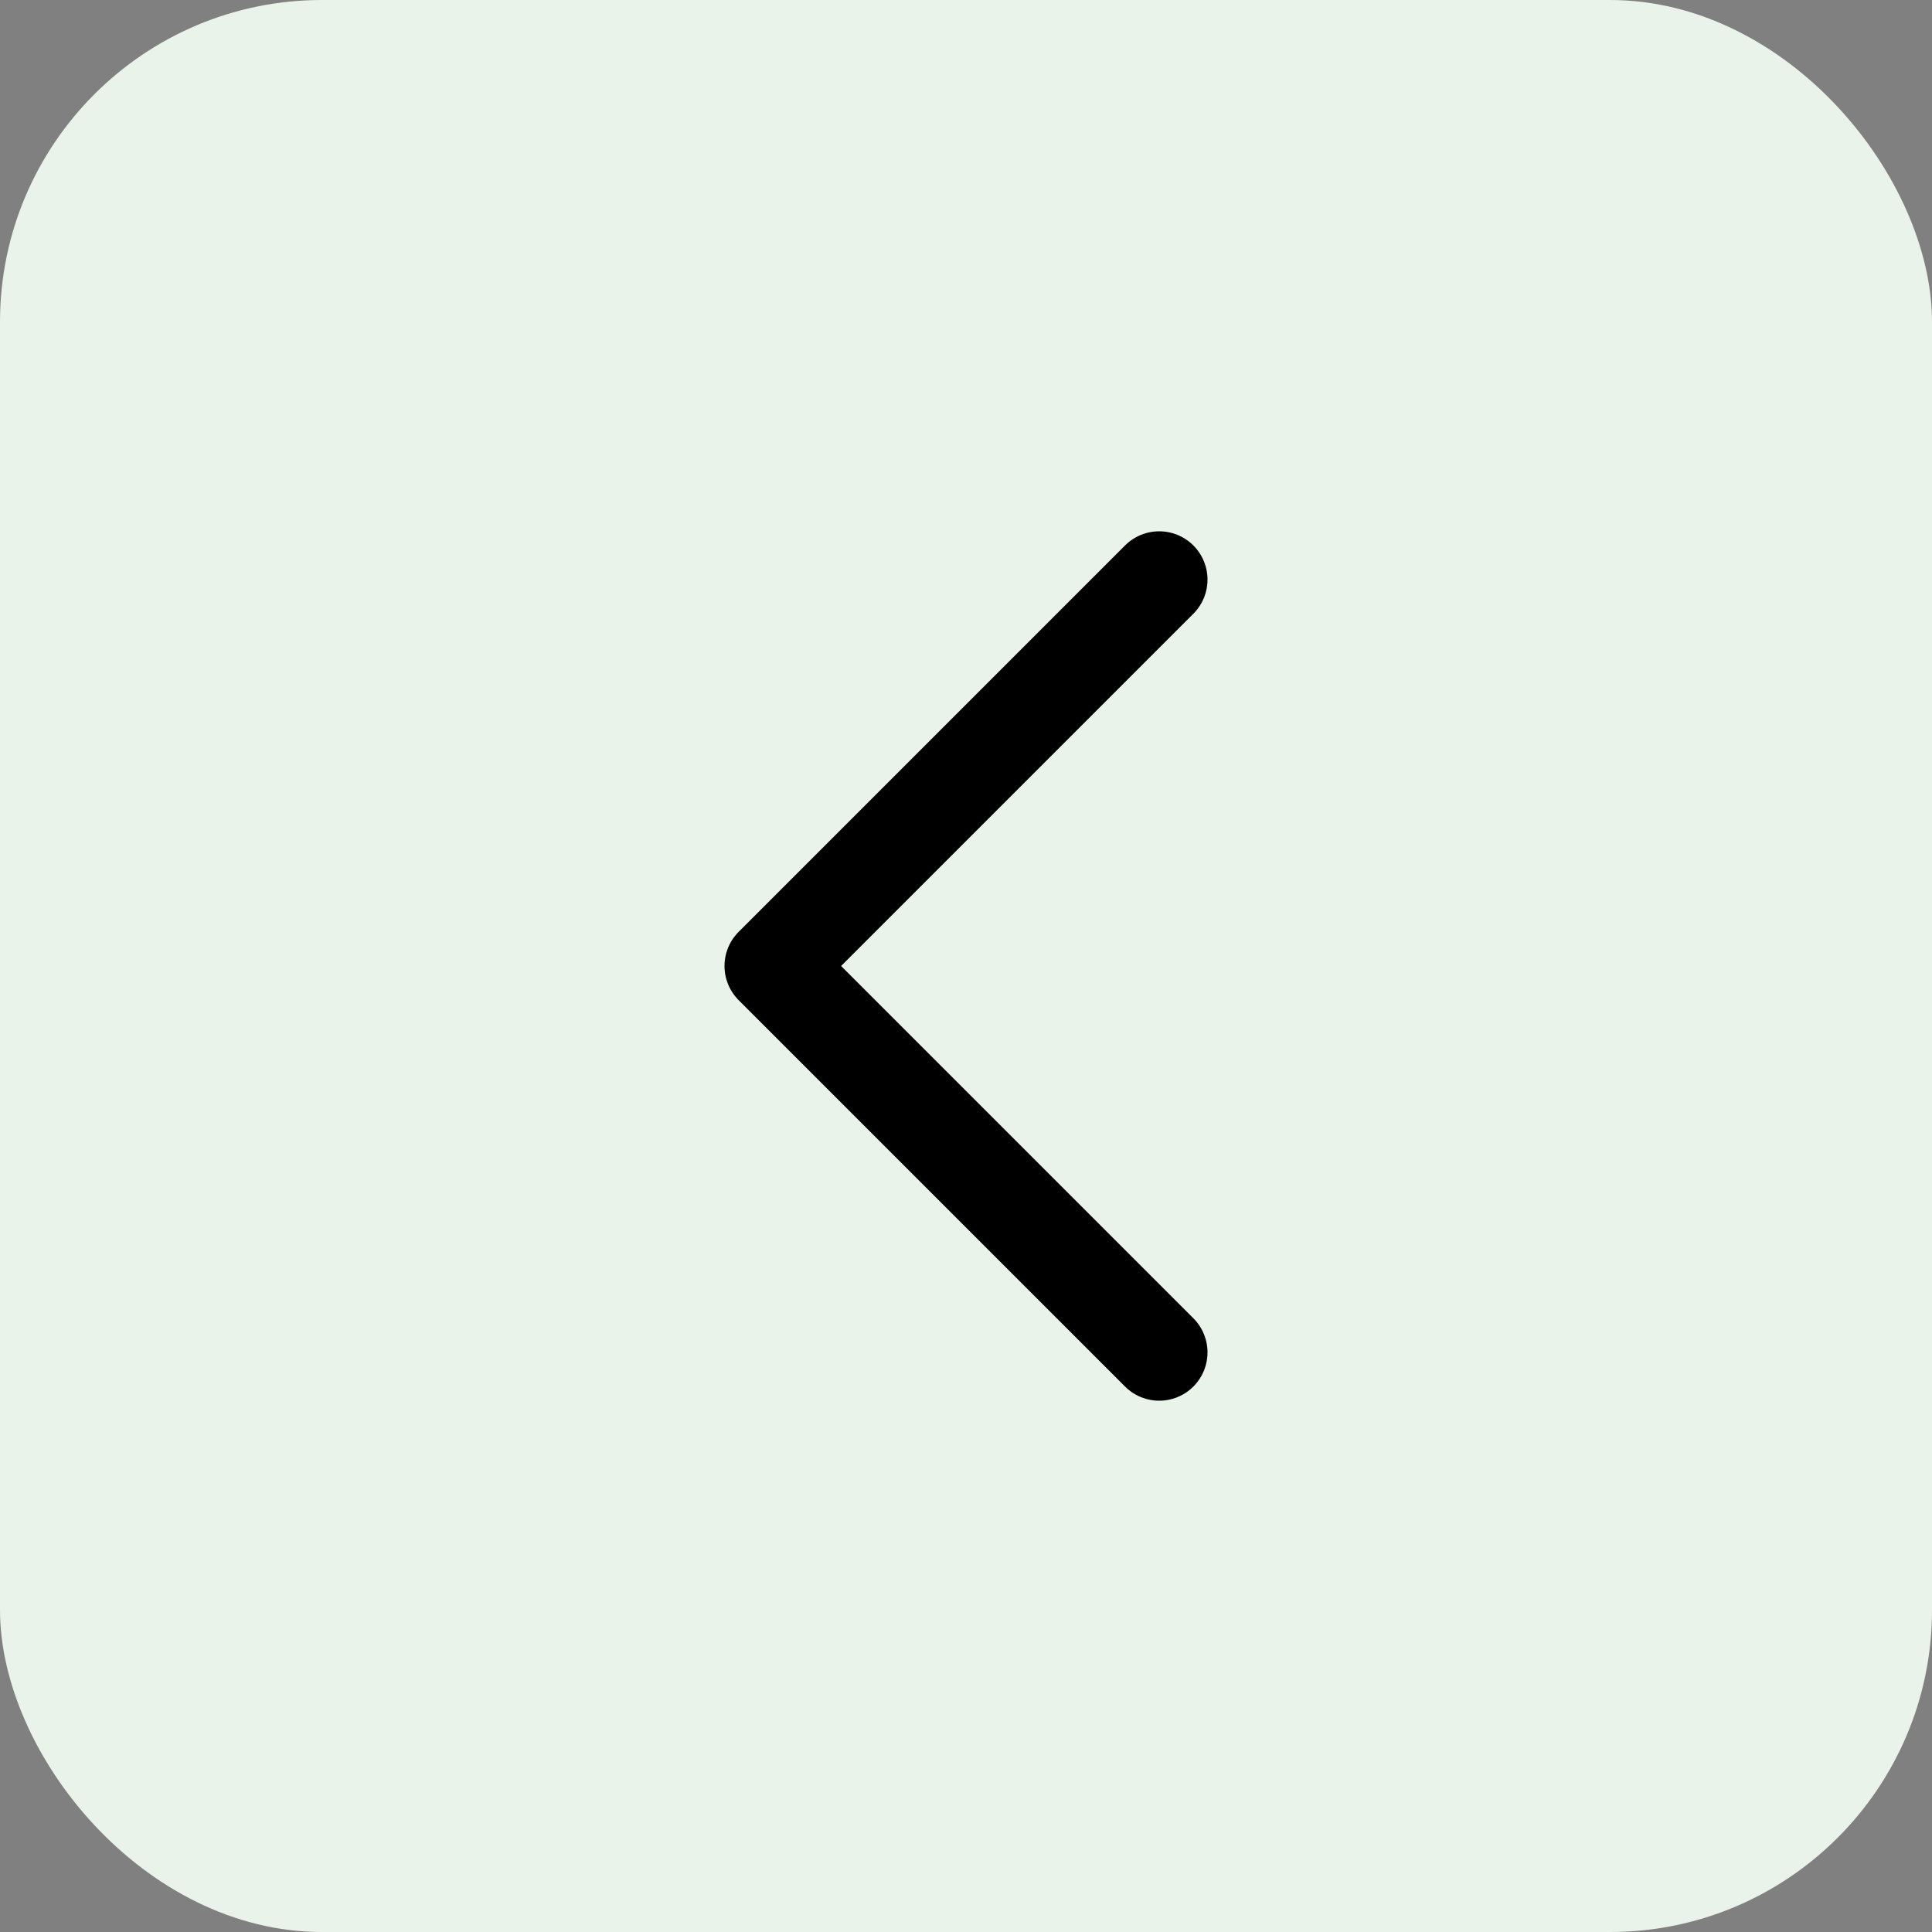 <svg width="30" height="30" viewBox="0 0 30 30" fill="none" xmlns="http://www.w3.org/2000/svg">
<rect x="0" y="0" width="30" height="30" fill="#808080" stroke="none"/>
<rect width="30" height="30" rx="5" fill="#EAF3E9"/>
<path d="M18 21L12 15L18 9" stroke="black" stroke-width="1.5" stroke-linecap="round" stroke-linejoin="round"/>
</svg>
